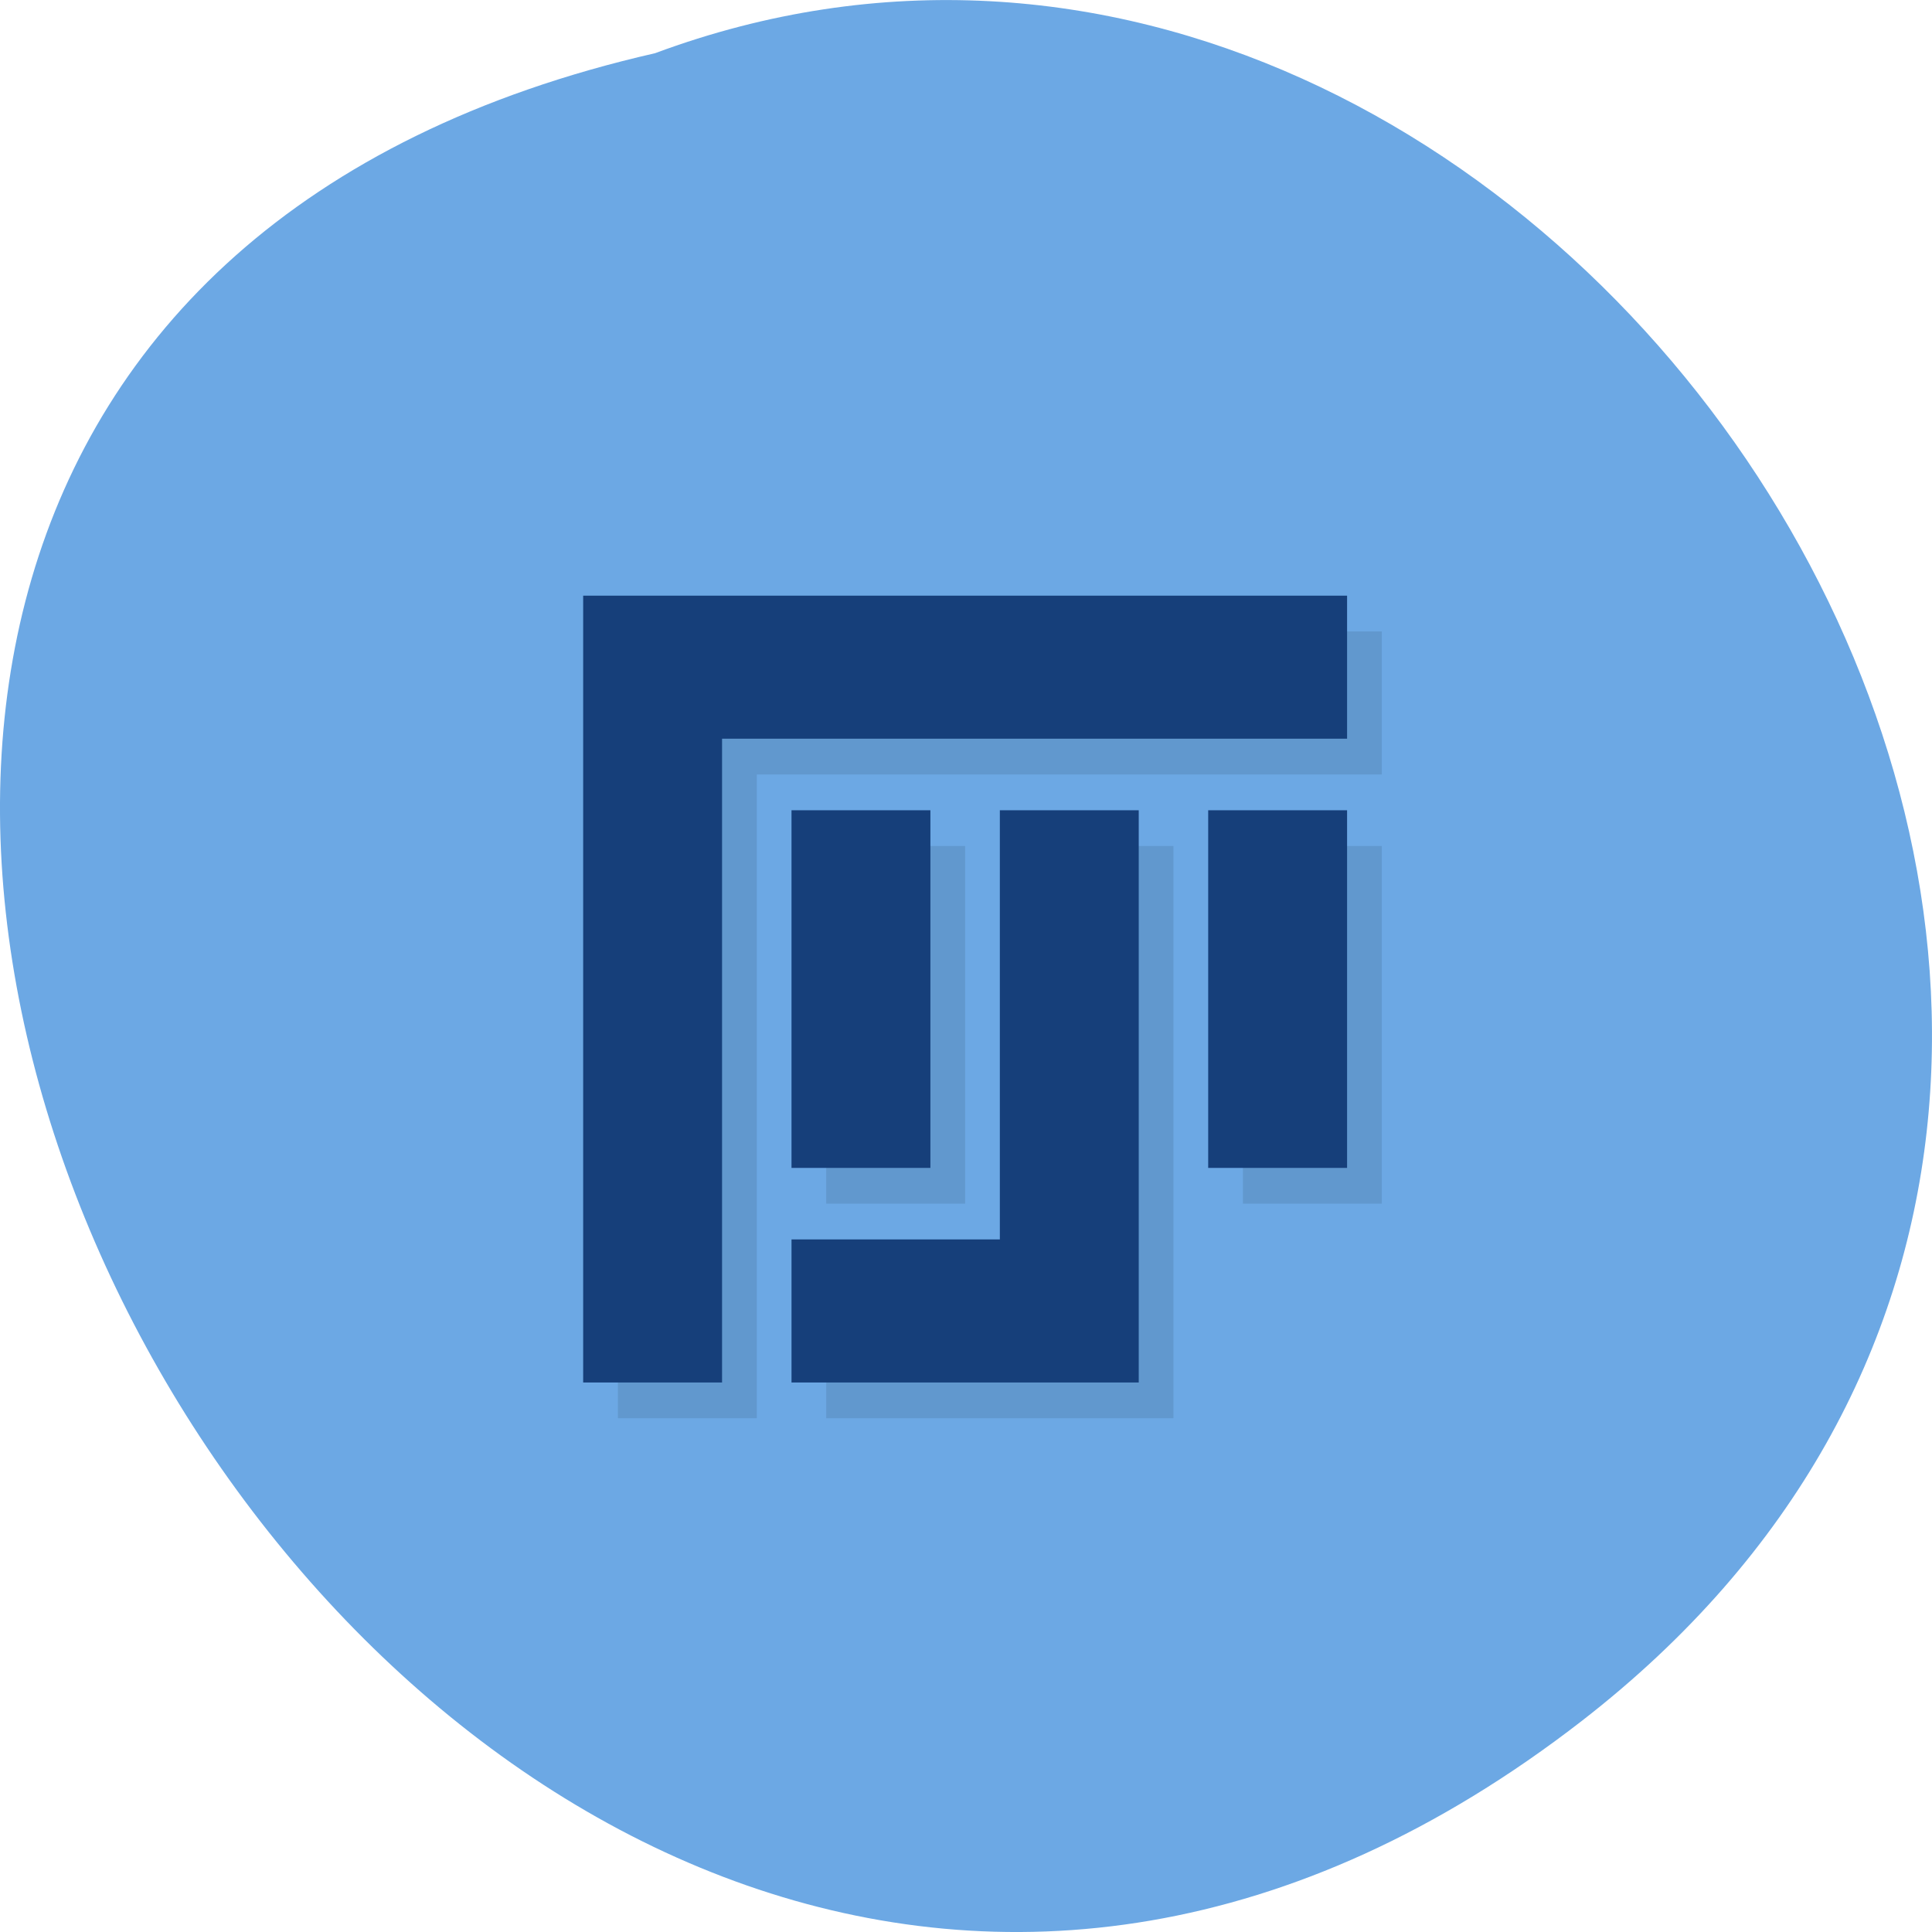 <svg xmlns="http://www.w3.org/2000/svg" viewBox="0 0 256 256"><g color="#000" fill="#6ca8e4"><path d="m 205.08 1023.89 c -153.55 119.13 -312.95 -177.55 -122.85 -220.94 119.72 -44.46 236.64 132.65 122.85 220.94 z" transform="translate(4.568 -795.9)"/></g><g transform="matrix(4.601 0 0 4.739 17.46 17.32)"><path transform="translate(1 1)" d="m 13,13 h 22 v 4 H 17 v 18 h -4 z m 6,6 h 4 v 10 h -4 z m 6,0 h 4 V 35 H 19 v -4 h 6 z m 6,0 h 4 v 10 h -4 z" opacity="0.1"/><path d="m 13,13 h 22 v 4 H 17 v 18 h -4 z m 6,6 h 4 v 10 h -4 z m 6,0 h 4 V 35 H 19 v -4 h 6 z m 6,0 h 4 v 10 h -4 z" fill="#163f7a"/></g></svg>